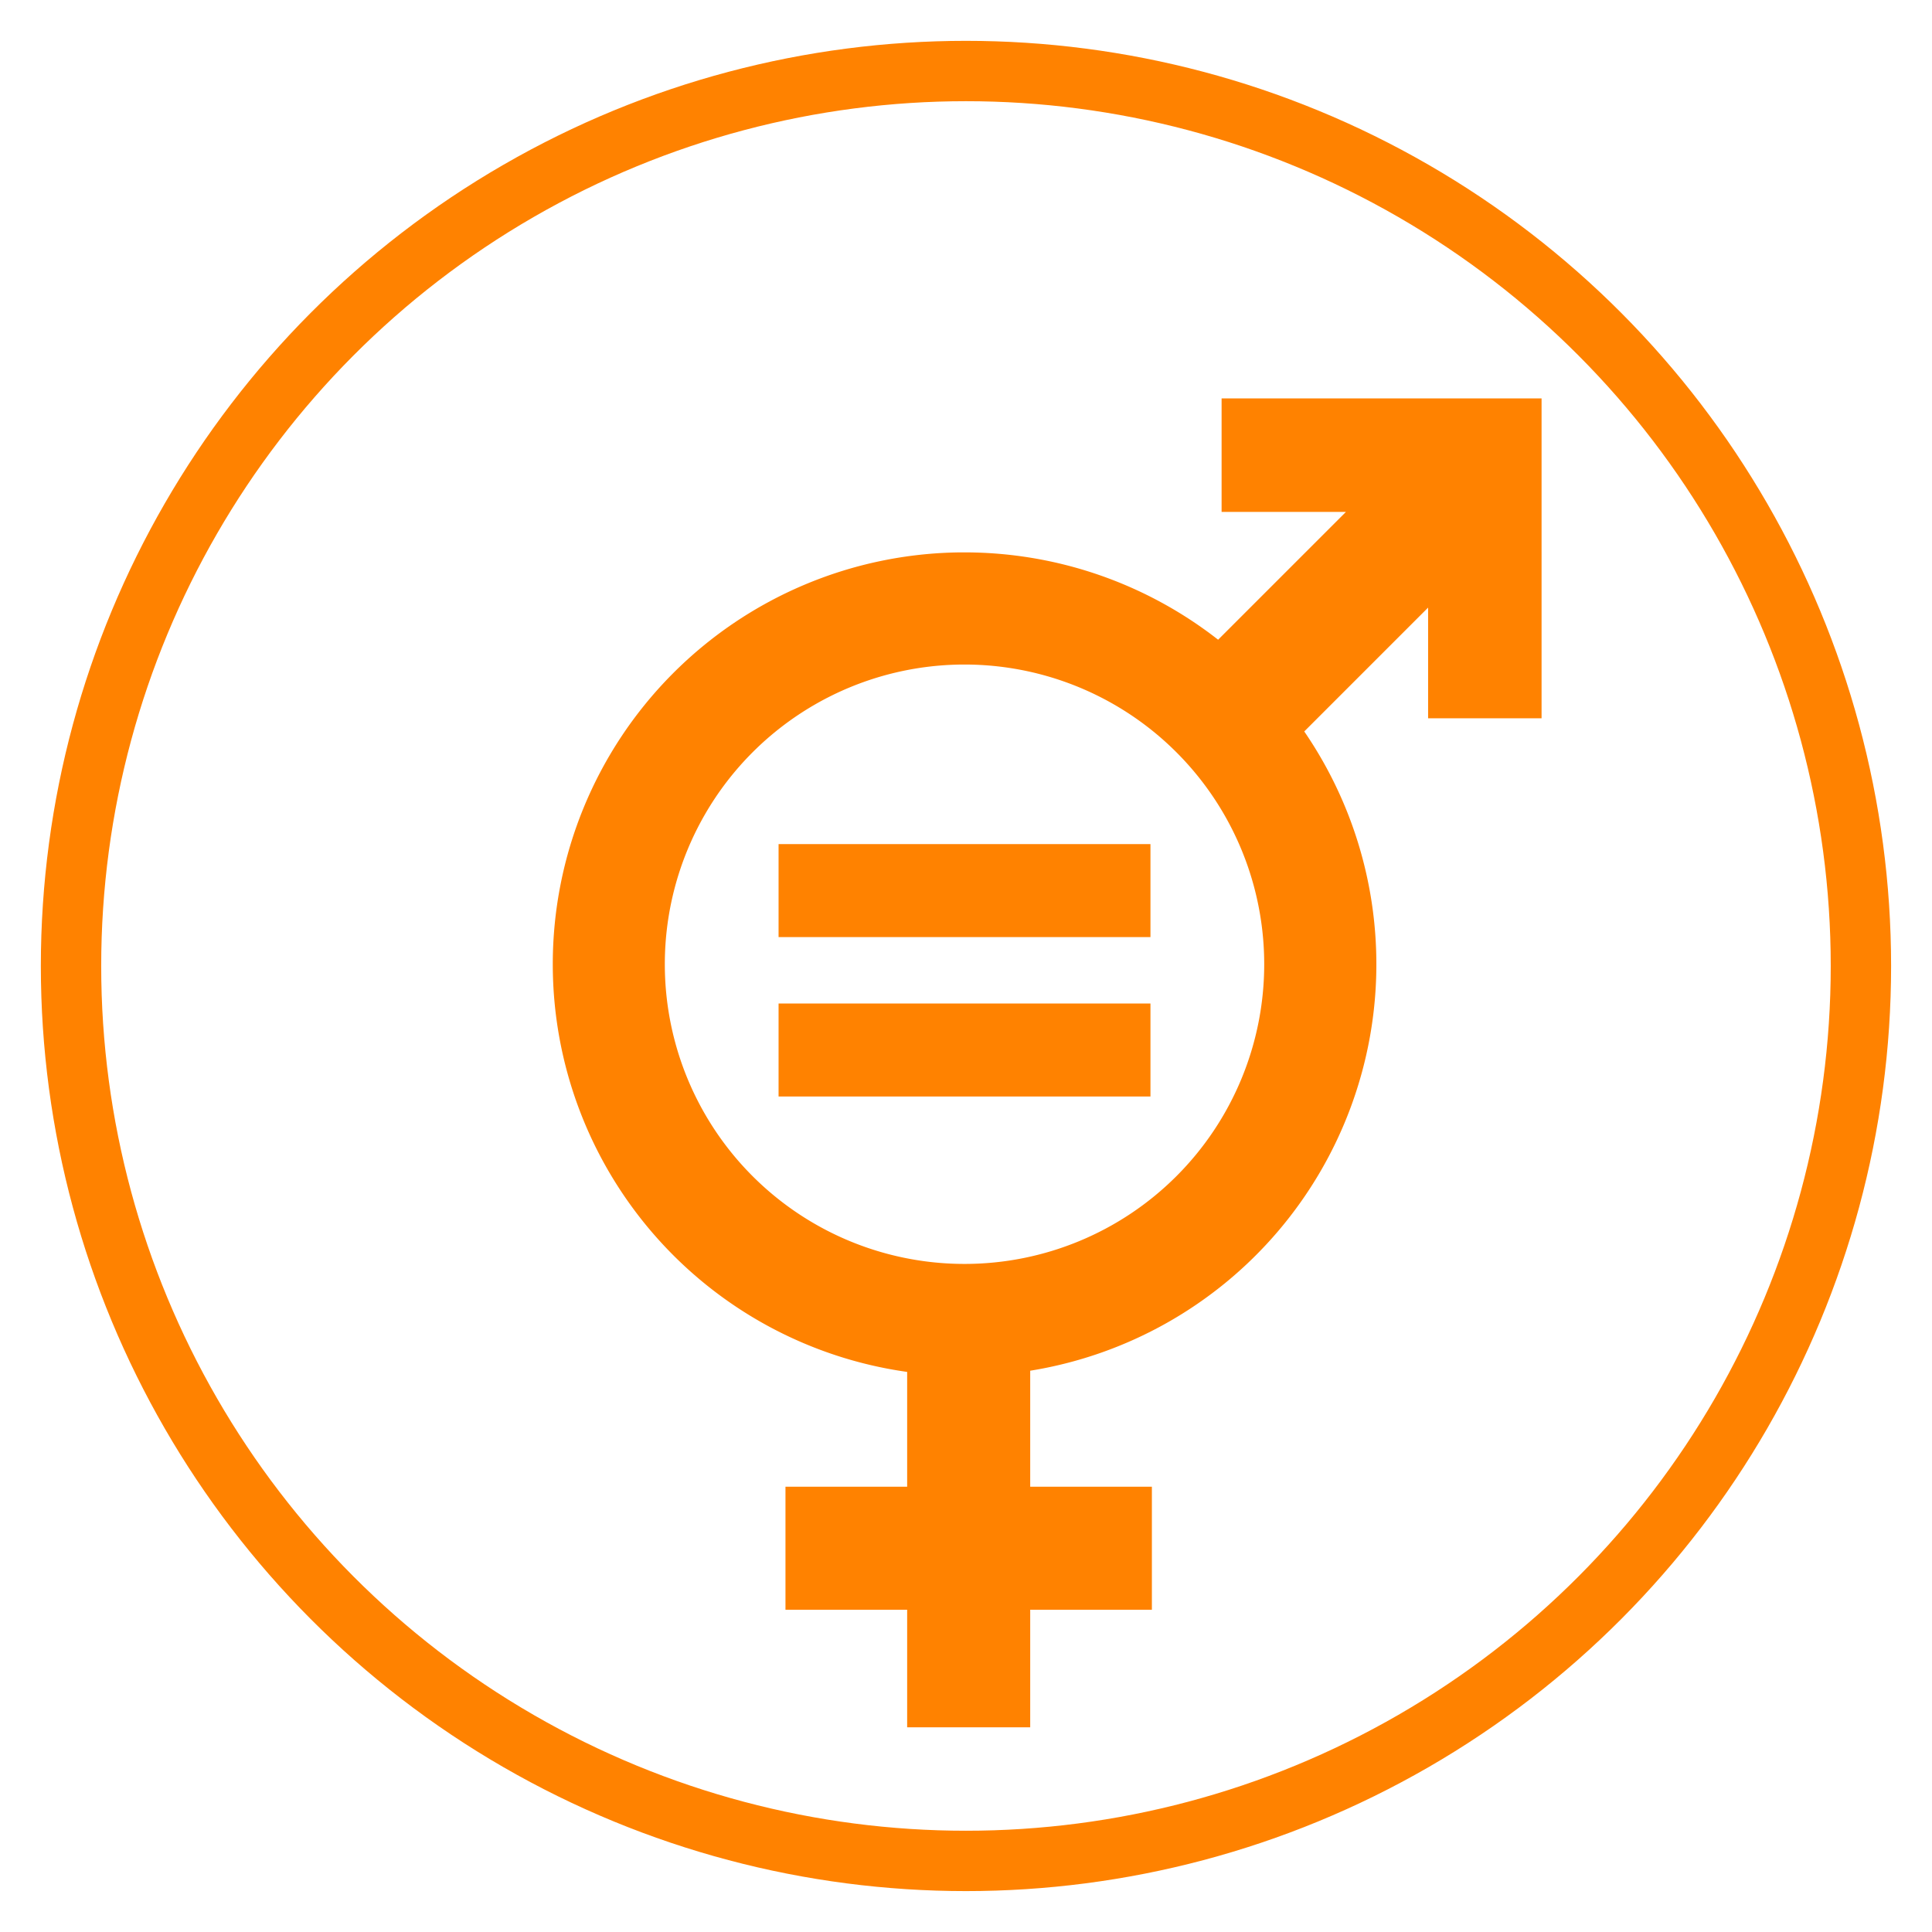 <?xml version="1.0" encoding="UTF-8" standalone="no"?>
<svg
   xmlns:dc="http://purl.org/dc/elements/1.1/"
   xmlns:cc="http://creativecommons.org/ns#"
   xmlns:rdf="http://www.w3.org/1999/02/22-rdf-syntax-ns#"
   xmlns:svg="http://www.w3.org/2000/svg"
   xmlns="http://www.w3.org/2000/svg"
   xmlns:sodipodi="http://sodipodi.sourceforge.net/DTD/sodipodi-0.dtd"
   xmlns:inkscape="http://www.inkscape.org/namespaces/inkscape"
   width="128"
   height="128"
   viewBox="0 0 33.867 33.867"
   version="1.1"
   id="svg8"
   inkscape:version="1.0.1 (c497b03c, 2020-09-10)"
   sodipodi:docname="goal_5.svg">
  <defs
     id="defs2" />
  <sodipodi:namedview
     id="base"
     pagecolor="#ffffff"
     bordercolor="#666666"
     borderopacity="1.0"
     inkscape:pageopacity="0.0"
     inkscape:pageshadow="2"
     inkscape:zoom="1.5325346"
     inkscape:cx="109.12857"
     inkscape:cy="64.985253"
     inkscape:document-units="mm"
     inkscape:current-layer="layer1"
     inkscape:document-rotation="0"
     showgrid="false"
     inkscape:snap-global="false"
     units="px"
     inkscape:window-width="1440"
     inkscape:window-height="872"
     inkscape:window-x="0"
     inkscape:window-y="28"
     inkscape:window-maximized="0" />
  <g
     inkscape:label="Layer 1"
     inkscape:groupmode="layer"
     id="layer1">
    <circle
       style="fill:none;stroke:#ff8200;stroke-width:1.058;stroke-linecap:round;stroke-miterlimit:4;stroke-dasharray:none;stroke-opacity:1"
       id="path833"
       cx="16.933"
       cy="16.933"
       r="15.688" />
    <path
       id="path1388"
       style="opacity:1;fill:#ff8200;fill-opacity:1;stroke:none;stroke-width:1.175;stroke-linecap:round;stroke-miterlimit:4;stroke-dasharray:none;stroke-opacity:1"
       d="m 21.414,6.984 v 1.989 h 2.18 l -2.241,2.241 a 7.218,7.218 0 0 0 -4.444,-1.531 7.218,7.218 0 0 0 -0.072,0 7.218,7.218 0 0 0 -7.147,7.219 7.218,7.218 0 0 0 6.212,7.147 v 2.012 h -2.133 v 2.157 h 2.133 v 2.061 h 2.157 v -2.061 h 2.133 v -2.157 h -2.133 v -2.033 a 7.218,7.218 0 0 0 6.068,-7.126 7.218,7.218 0 0 0 -1.264,-4.08 l 2.171,-2.171 v 1.94 h 1.989 V 6.984 Z M 16.908,11.649 a 5.253,5.253 0 0 1 5.253,5.254 5.253,5.253 0 0 1 -5.253,5.253 5.253,5.253 0 0 1 -5.254,-5.253 5.253,5.253 0 0 1 5.254,-5.254 z m -3.26,3.148 v 1.63 h 6.519 v -1.63 z m 0,2.794 v 1.63 h 6.519 v -1.63 z" />
  </g>
</svg>

